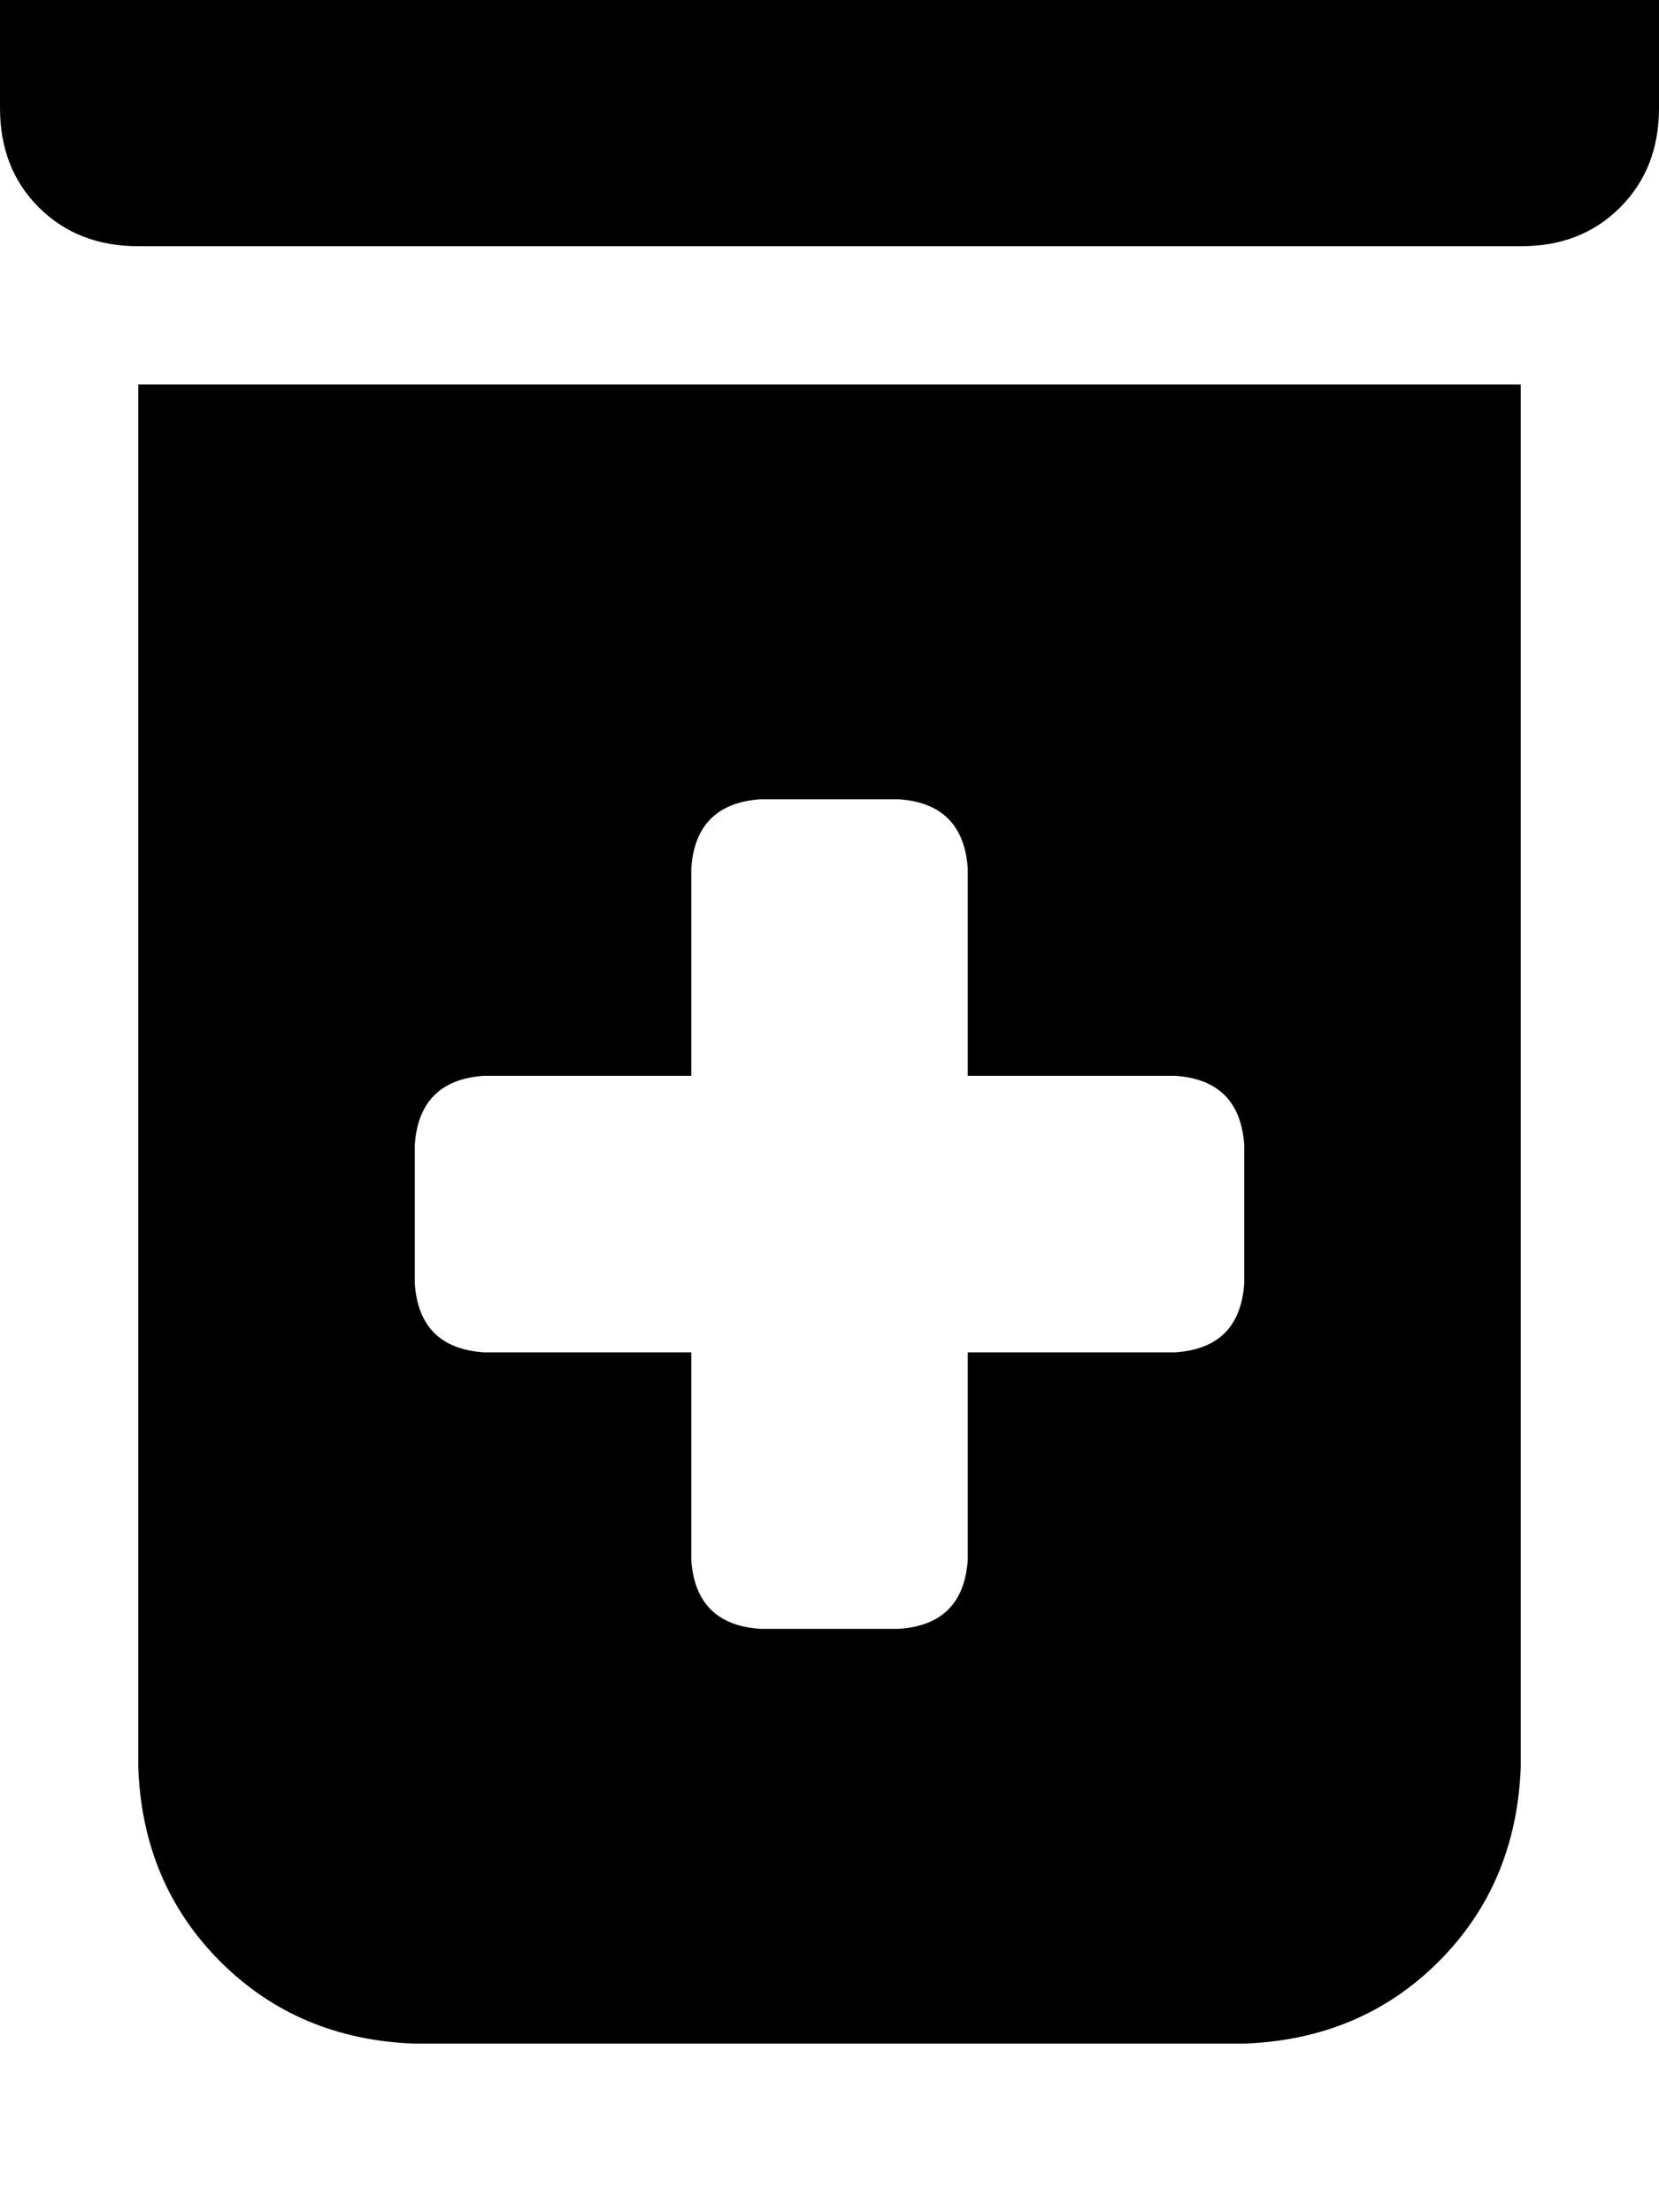<svg height="1000" width="750" xmlns="http://www.w3.org/2000/svg"><path d="M0 -13.7Q0 -41 17.6 -58.6q17.6 -17.6 44.9 -17.6h625q27.3 0 44.9 17.6t17.6 44.9v62.5q0 27.4 -17.6 45t-44.9 17.5h-625q-27.3 0 -44.9 -17.5T0 48.8v-62.5zm62.5 187.5h625 -625 625v625q-2 52.8 -37.1 87.9t-87.9 37.1h-375q-52.7 -1.9 -87.9 -37.1T62.5 798.8v-625zm250 218.8v93.7 -93.7 93.7h-93.7q-29.3 2 -31.3 31.3v62.5q2 29.3 31.3 31.2h93.7v93.8q2 29.3 31.3 31.2h62.5q29.2 -1.9 31.2 -31.2v-93.8h93.8q29.2 -1.9 31.2 -31.2v-62.5q-2 -29.3 -31.2 -31.3h-93.8v-93.7q-2 -29.3 -31.2 -31.3h-62.5q-29.3 2 -31.3 31.3z"/></svg>